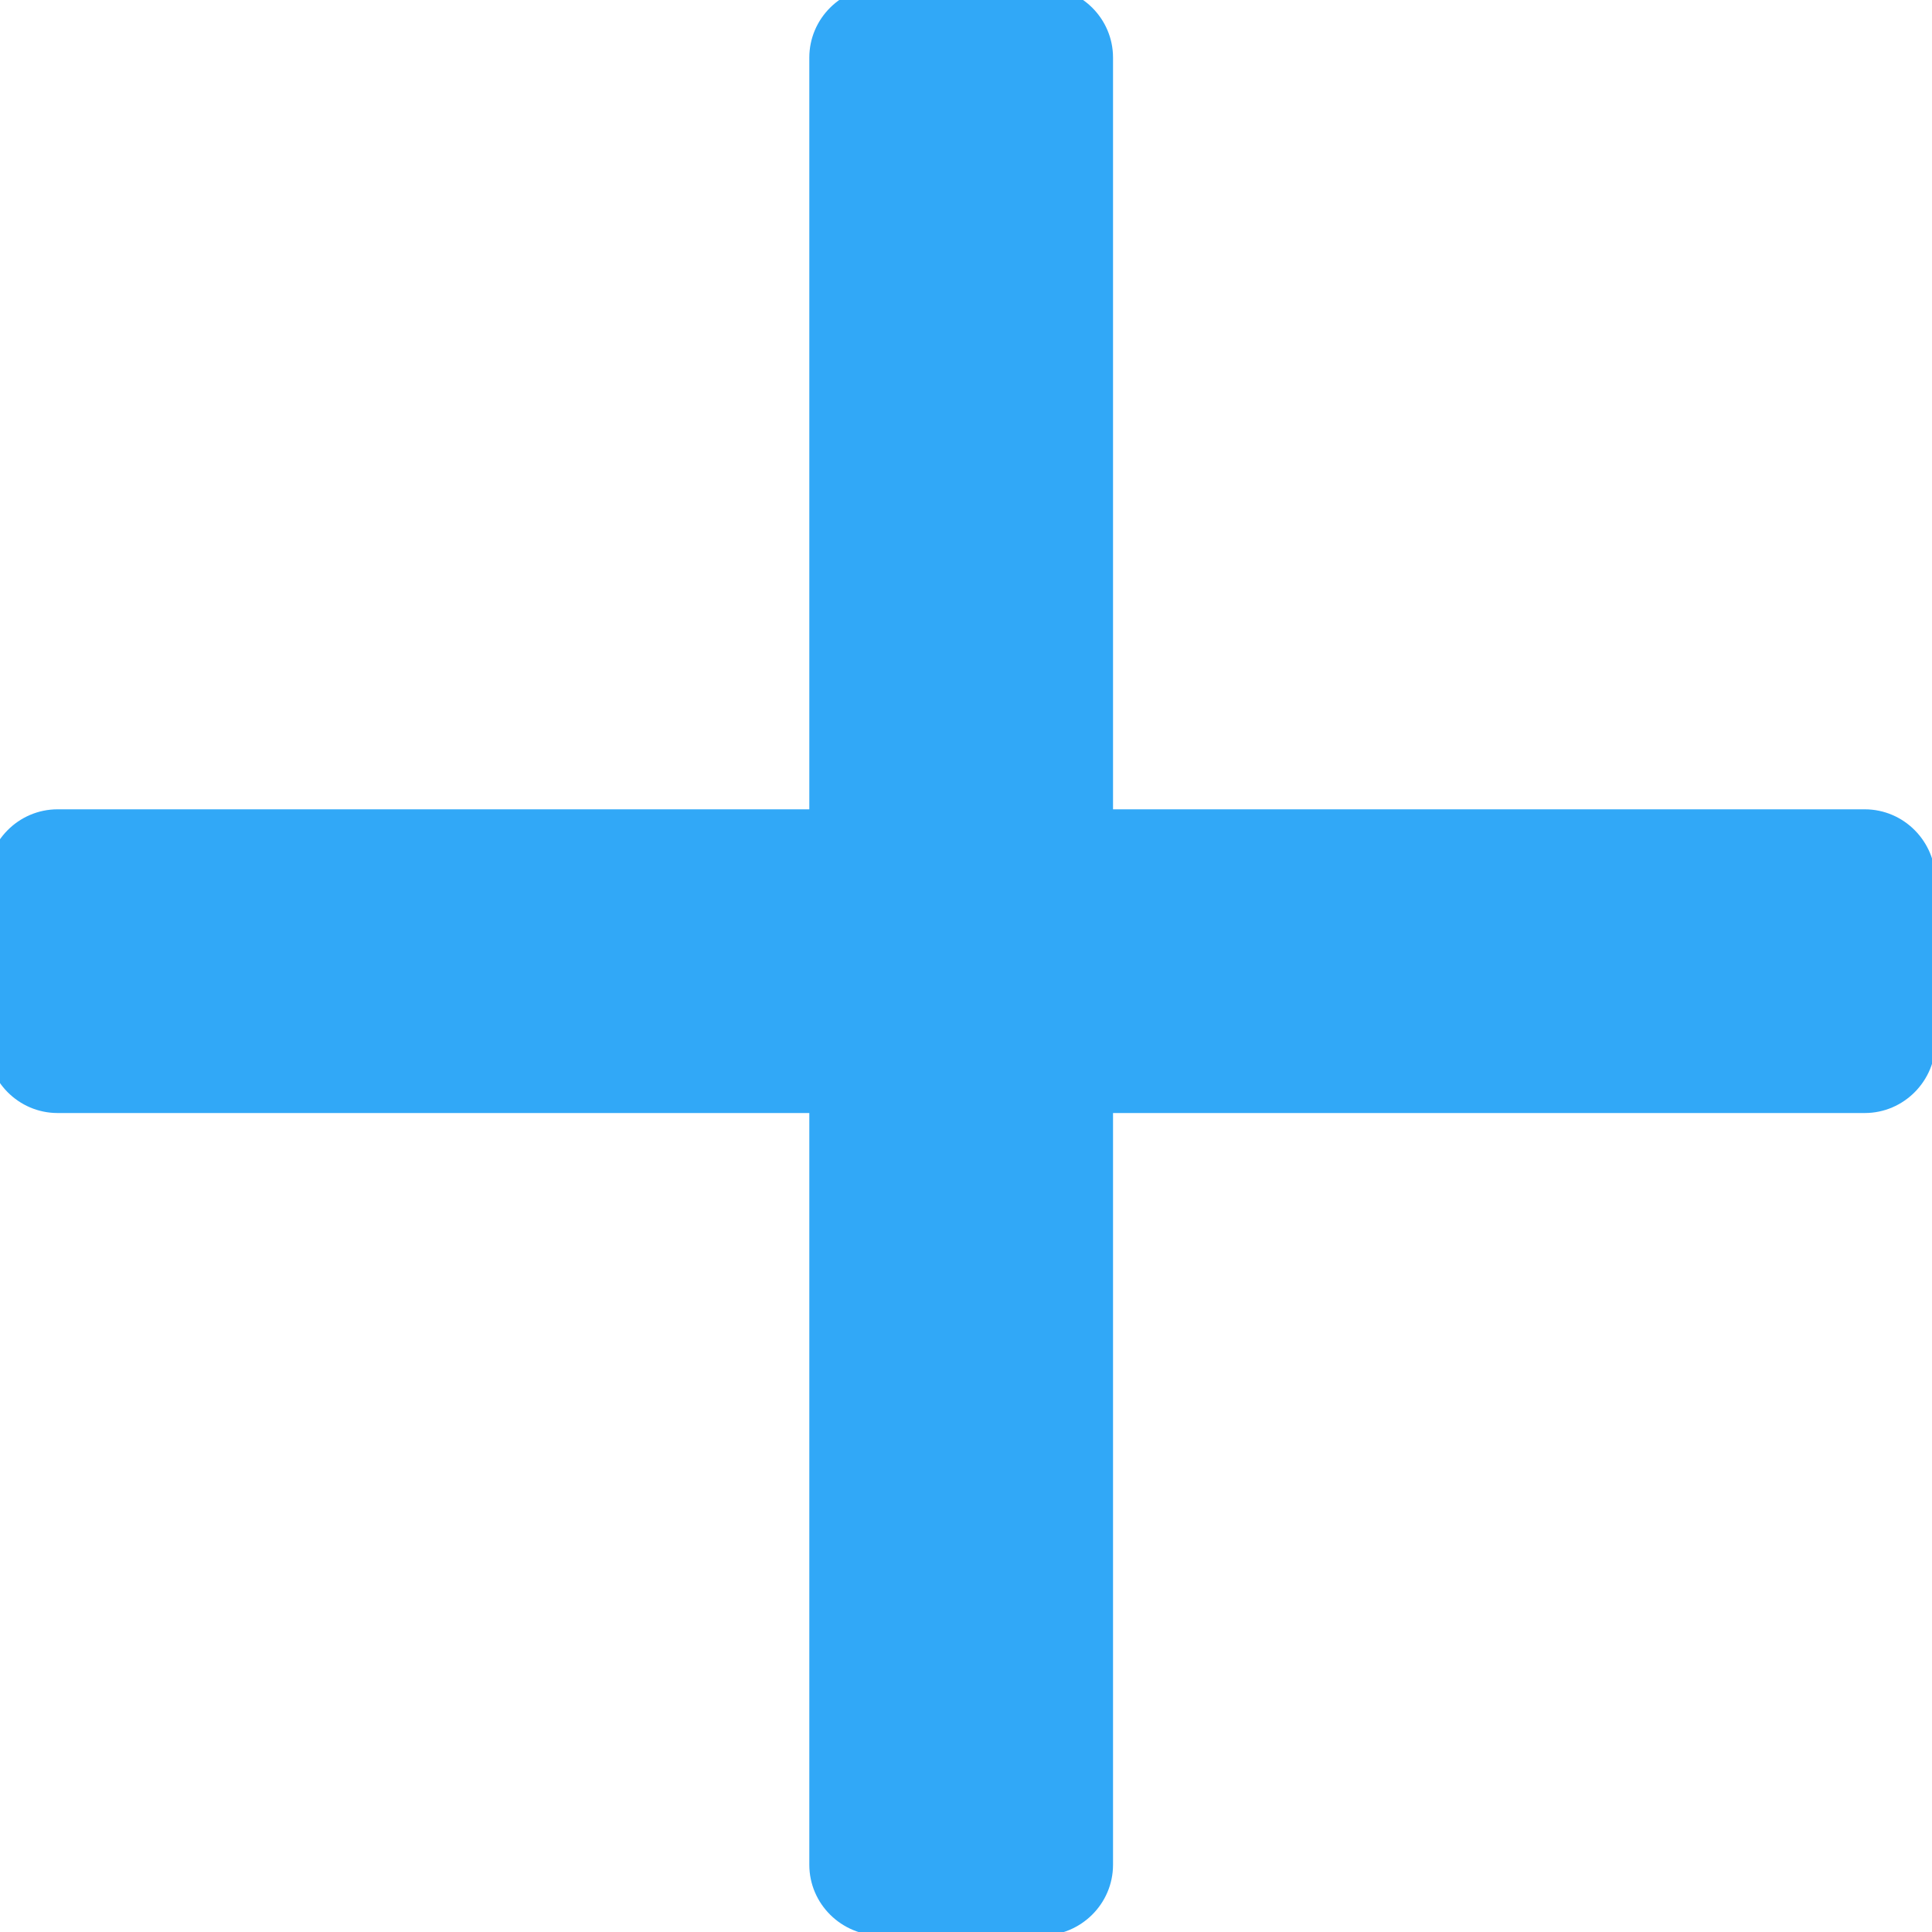 <?xml version="1.0" encoding="UTF-8" standalone="no" ?>
<!DOCTYPE svg PUBLIC "-//W3C//DTD SVG 1.1//EN" "http://www.w3.org/Graphics/SVG/1.1/DTD/svg11.dtd">
<svg xmlns="http://www.w3.org/2000/svg" xmlns:xlink="http://www.w3.org/1999/xlink" version="1.1" width="200" height="200" viewBox="0 0 200 200" xml:space="preserve">
<desc>Created with Fabric.js 4.6.0</desc>
<defs>
</defs>
<g transform="matrix(0.77 0 0 0.12 99.5 99.5)" id="1OZZ5G-Tkt6wpyCZKkQ-3"  >
<path style="stroke: rgb(36,110,45); stroke-width: 0; stroke-dasharray: none; stroke-linecap: butt; stroke-dashoffset: 0; stroke-linejoin: miter; stroke-miterlimit: 4; fill: rgb(49,168,247); fill-rule: nonzero; opacity: 1;" vector-effect="non-scaling-stroke"  transform=" translate(0, 0)" d="M -131 -69.237 C -131 -103.348 -126.735 -131 -121.474 -131 L 121.474 -131 L 121.474 -131 C 126.735 -131 131 -103.348 131 -69.237 L 131 69.237 L 131 69.237 C 131 103.348 126.735 131 121.474 131 L -121.474 131 L -121.474 131 C -126.735 131 -131 103.348 -131 69.237 z" stroke-linecap="round" />
</g>
<g transform="matrix(0 -0.77 0.12 0 99.5 99.5)" id="3909klg2cqC8QfGgtmBdr"  >
<path style="stroke: rgb(36,110,45); stroke-width: 0; stroke-dasharray: none; stroke-linecap: butt; stroke-dashoffset: 0; stroke-linejoin: miter; stroke-miterlimit: 4; fill: rgb(49,168,247); fill-rule: nonzero; opacity: 1;" vector-effect="non-scaling-stroke"  transform=" translate(0, 0)" d="M -131 -69.237 C -131 -103.348 -126.735 -131 -121.474 -131 L 121.474 -131 L 121.474 -131 C 126.735 -131 131 -103.348 131 -69.237 L 131 69.237 L 131 69.237 C 131 103.348 126.735 131 121.474 131 L -121.474 131 L -121.474 131 C -126.735 131 -131 103.348 -131 69.237 z" stroke-linecap="round" />
</g>
</svg>